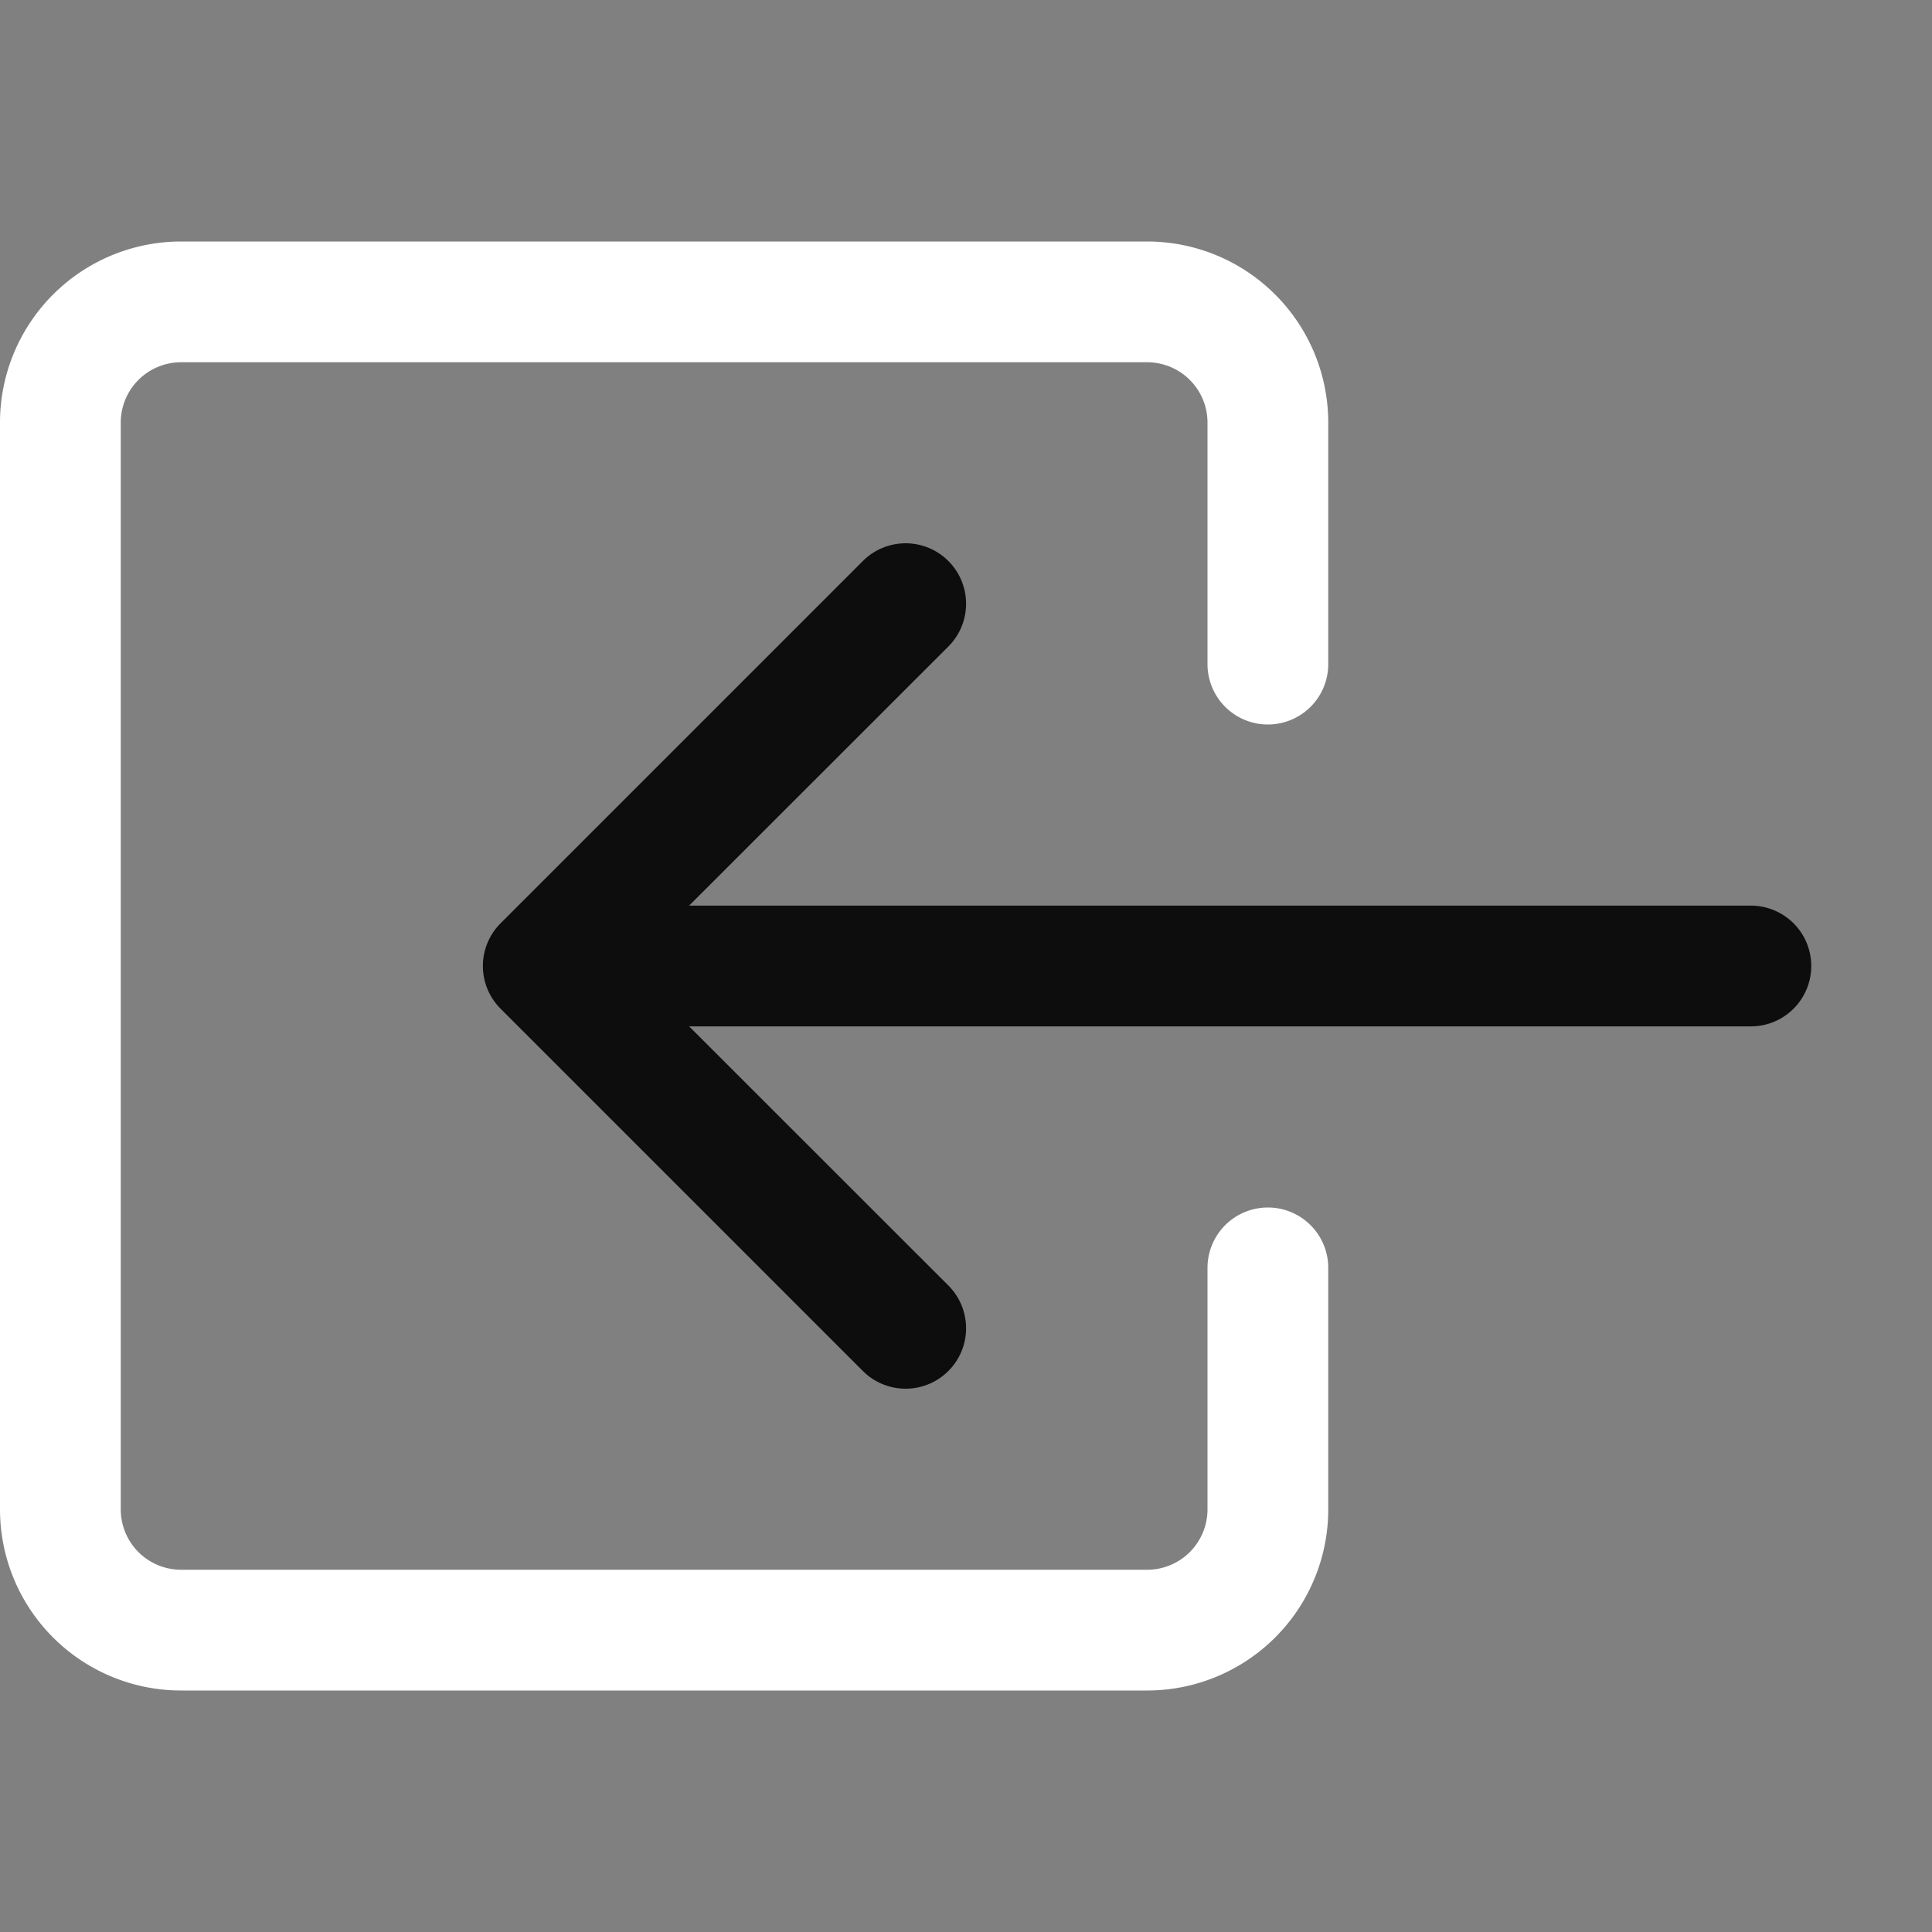 <svg
  xmlns="http://www.w3.org/2000/svg"
  width="100"
  height="100"
  fill="currentColor"
  viewBox="0 0 16 16"
>
  <rect x="0" y="0" width="16" height="16" fill="#808080" stroke="none"/>
  <path 
  d="M10 3.5a.5.5 0 0 0-.5-.5h-8a.5.5 0 0 0-.5.5v9a.5.5 0 0 0 .5.5h8a.5.5 0 0 0 .5-.5v-2a.5.5 0 0 1 1 0v2A1.5 1.5 0 0 1 9.5 14h-8A1.5 1.5 0 0 1 0 12.5v-9A1.5 1.5 0 0 1 1.5 2h8A1.5 1.5 0 0 1 11 3.5v2a.5.5 0 0 1-1 0v-2z"
  fill="rgba(255, 255, 255, 1)"
  />
  <path d="M4.146 8.354a.5.5 0 0 1 0-.708l3-3a.5.5 0 1 1 .708.708L5.707 7.5H14.5a.5.5 0 0 1 0 1H5.707l2.147 2.146a.5.5 0 0 1-.708.708l-3-3z"
  fill="rgba(0, 0, 0, .9)"
  />
</svg>